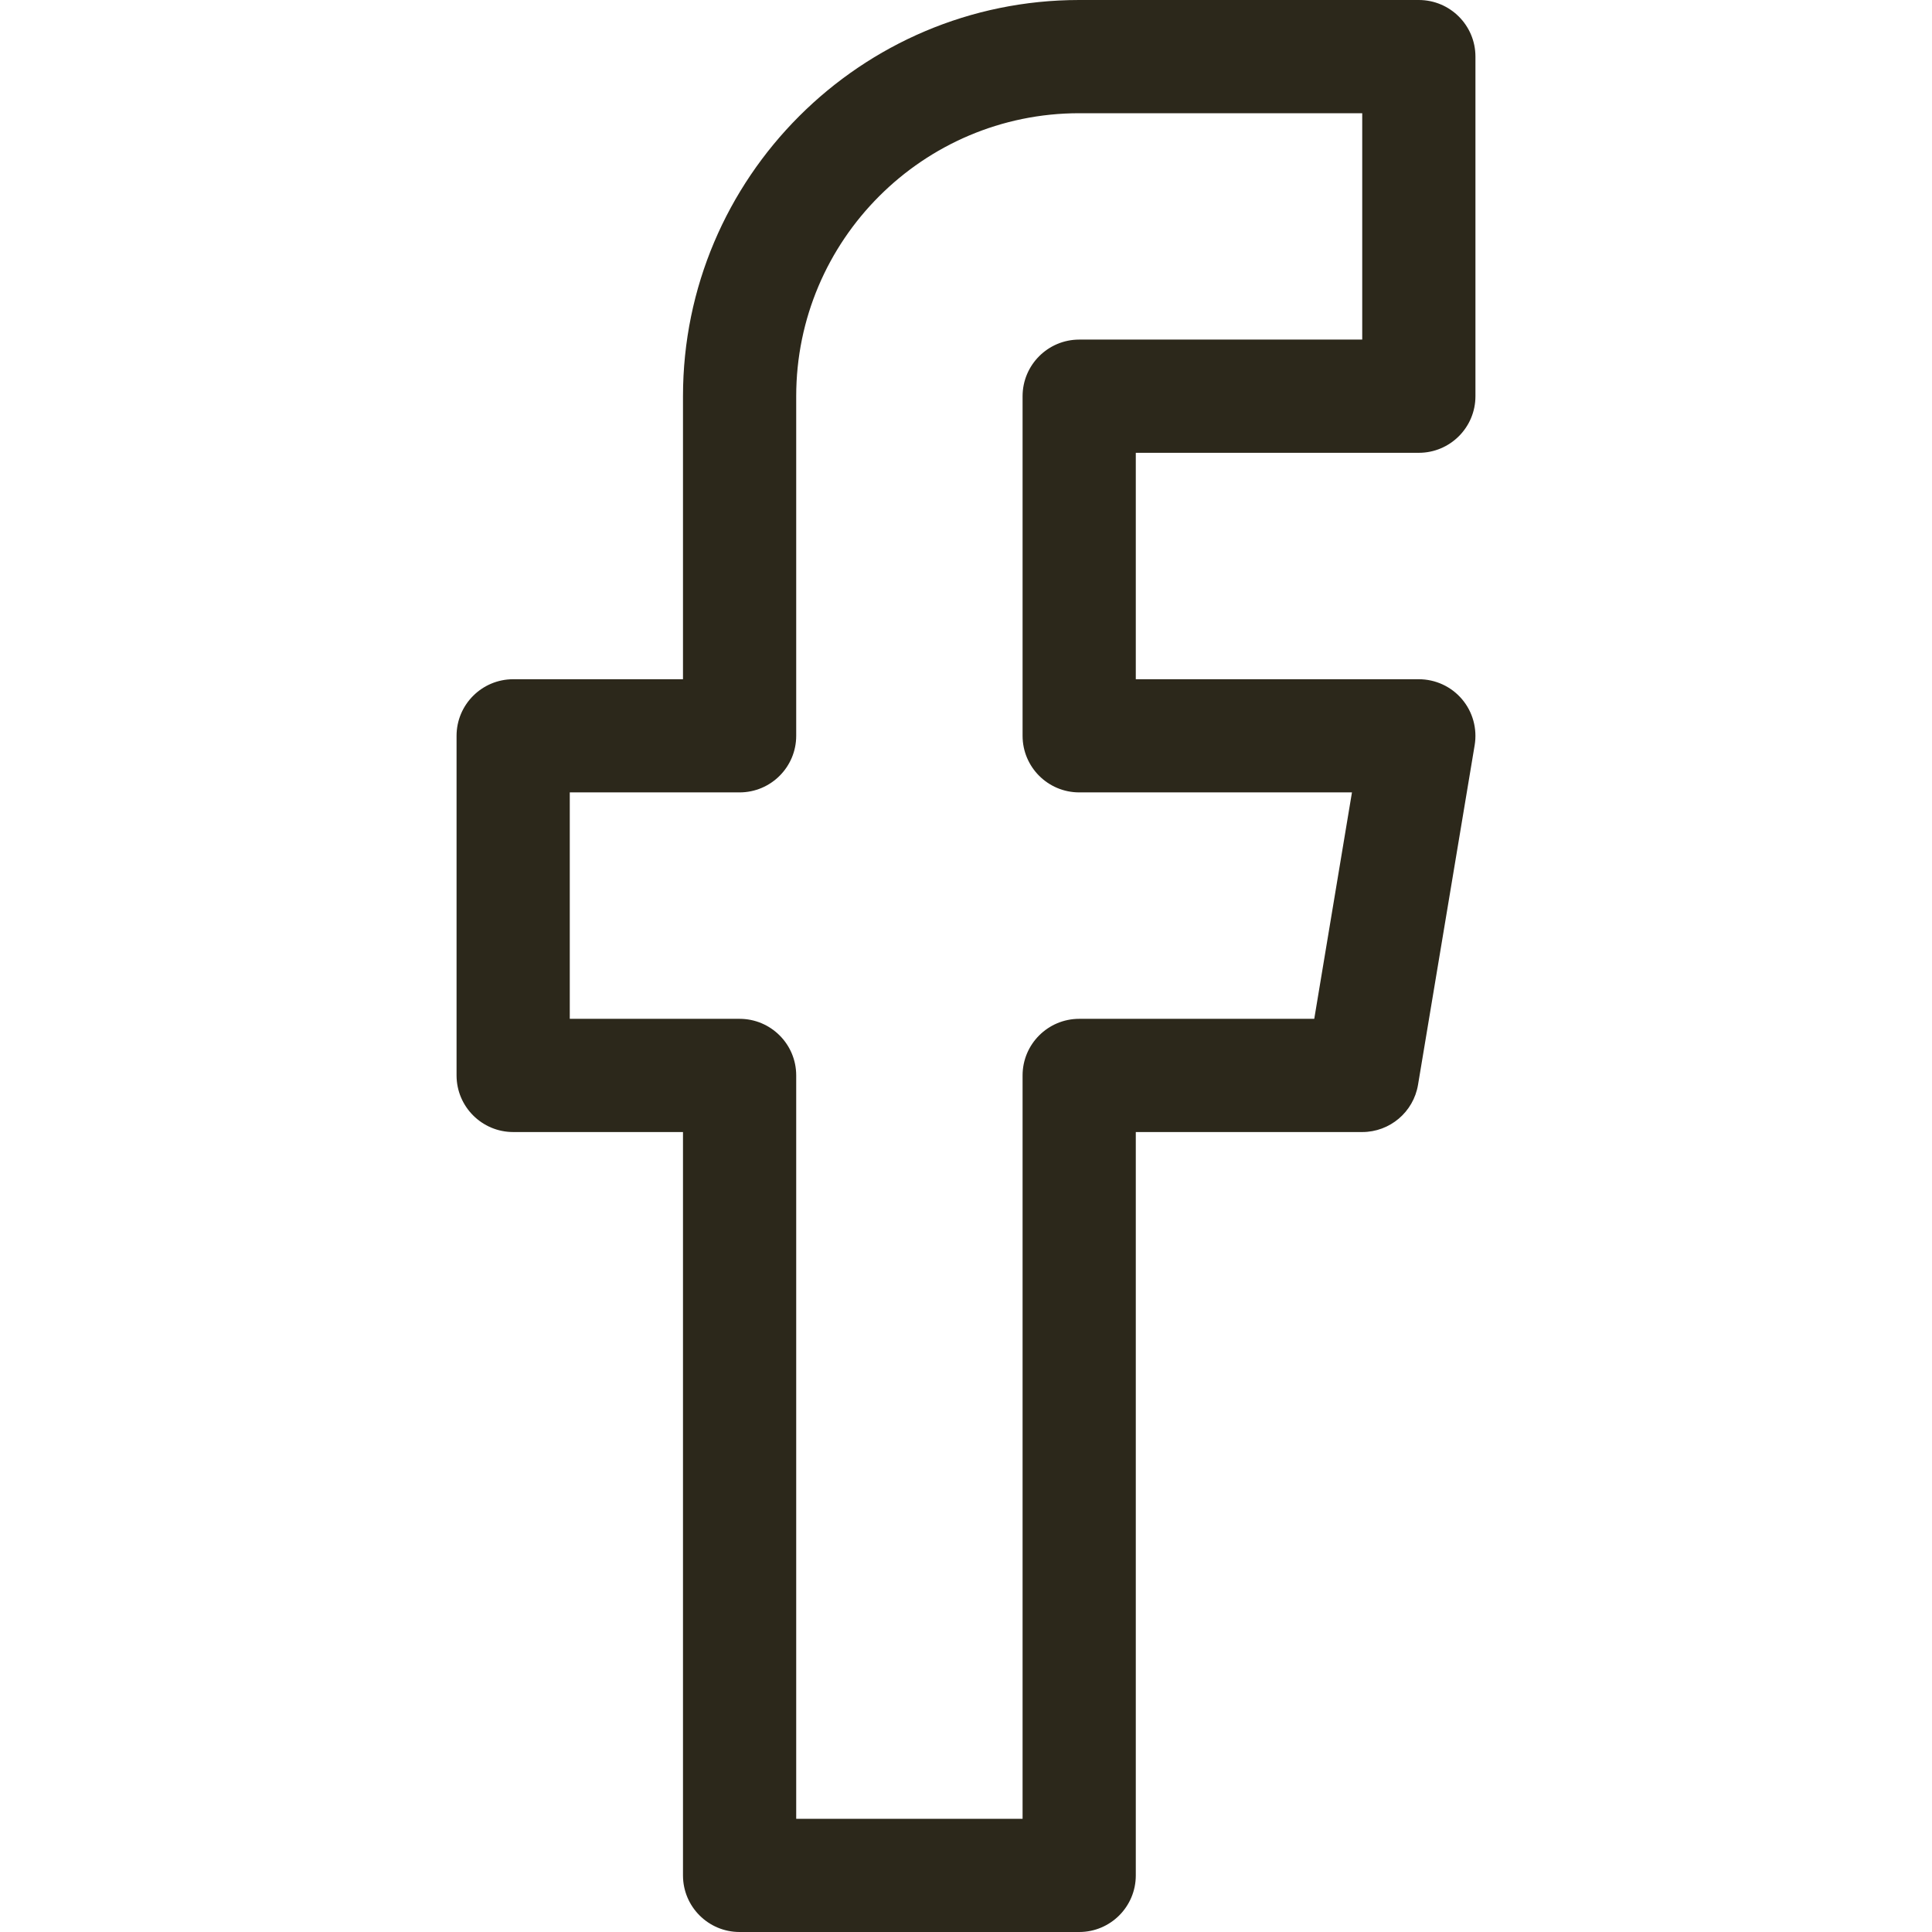 <svg width="35" height="35" viewBox="0 0 35 35" fill="none" xmlns="http://www.w3.org/2000/svg">
<path d="M25.703 8.203C26.269 8.203 26.729 7.744 26.729 7.178V1.025C26.729 0.459 26.269 0 25.703 0H19.551C15.593 0 12.373 3.22 12.373 7.178V12.305H9.297C8.731 12.305 8.271 12.764 8.271 13.33V19.482C8.271 20.048 8.731 20.508 9.297 20.508H12.373V33.975C12.373 34.541 12.832 35 13.398 35H19.551C20.117 35 20.576 34.541 20.576 33.975V20.508H24.678C25.179 20.508 25.607 20.145 25.689 19.651L26.715 13.499C26.764 13.202 26.681 12.897 26.486 12.667C26.291 12.437 26.005 12.305 25.703 12.305H20.576V8.203H25.703ZM19.551 14.355H24.492L23.809 18.457H19.551C18.985 18.457 18.525 18.916 18.525 19.482V32.949H14.424V19.482C14.424 18.916 13.964 18.457 13.398 18.457H10.322V14.355H13.398C13.964 14.355 14.424 13.896 14.424 13.33V7.178C14.424 4.351 16.724 2.051 19.551 2.051H24.678V6.152H19.551C18.985 6.152 18.525 6.612 18.525 7.178V13.33C18.525 13.896 18.985 14.355 19.551 14.355Z" fill="#2C281B"/>
</svg>
